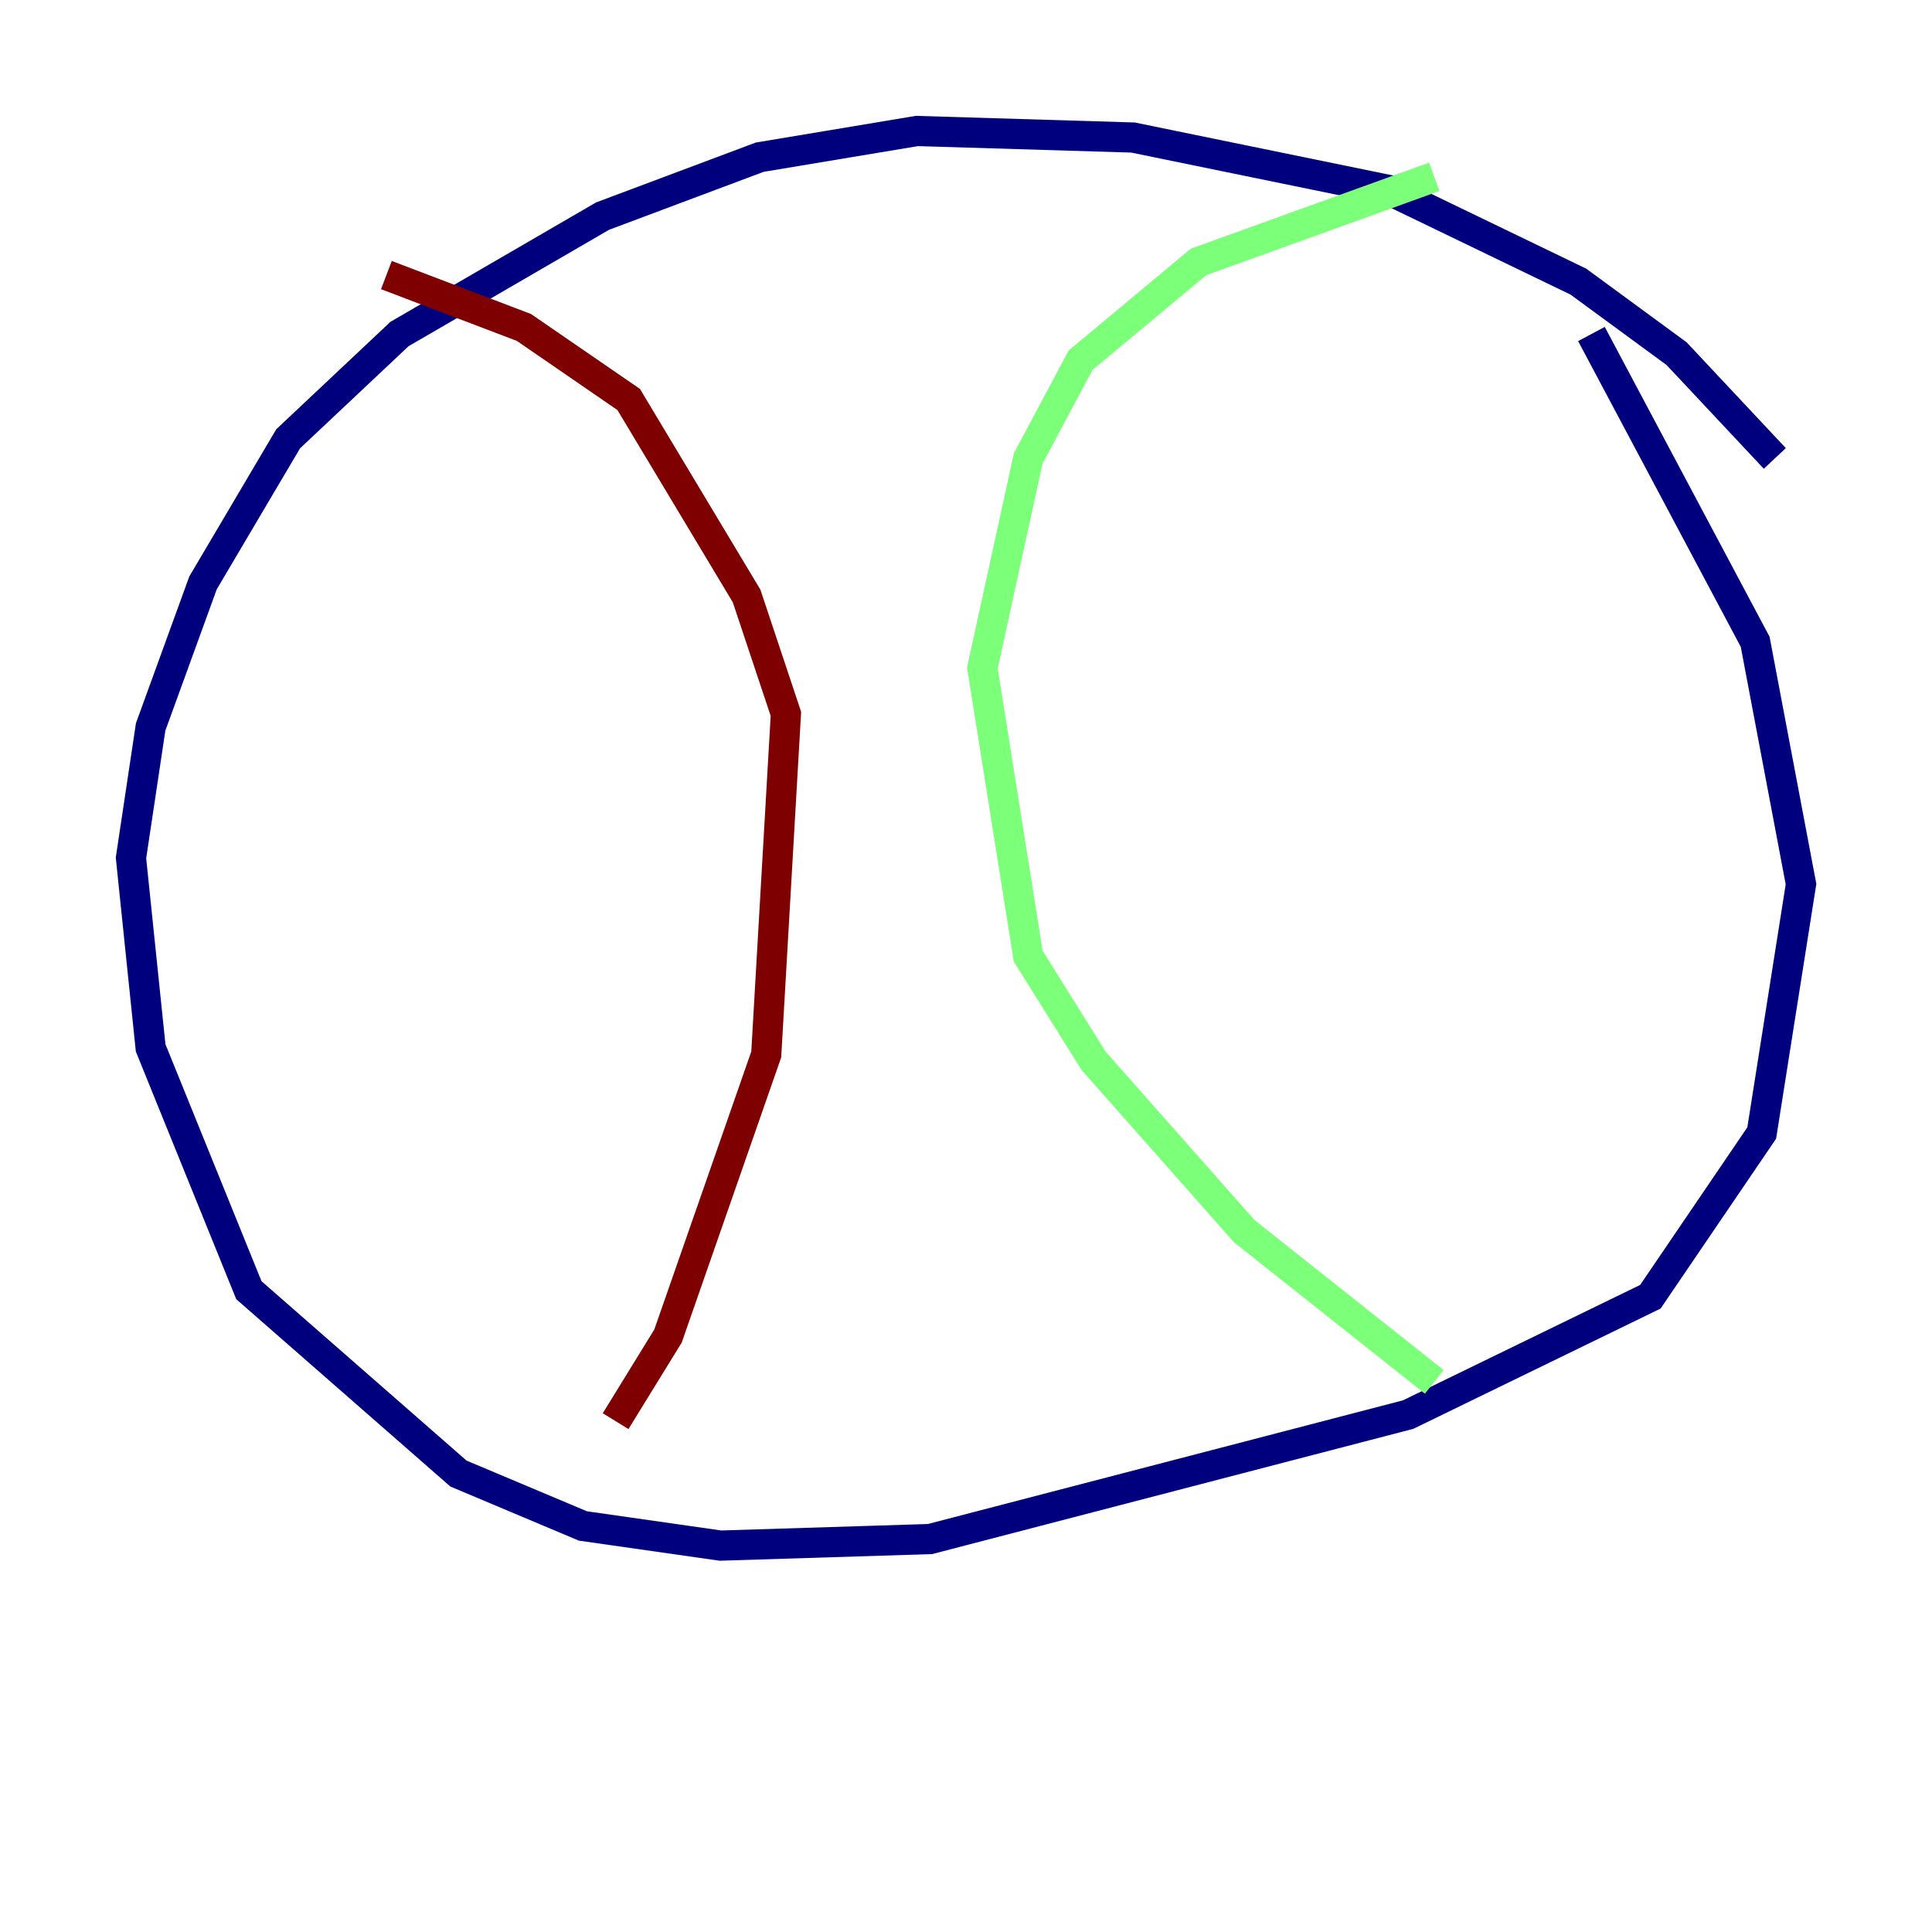 <?xml version="1.0" encoding="utf-8" ?>
<svg baseProfile="tiny" height="128" version="1.2" viewBox="0,0,128,128" width="128" xmlns="http://www.w3.org/2000/svg" xmlns:ev="http://www.w3.org/2001/xml-events" xmlns:xlink="http://www.w3.org/1999/xlink"><defs /><polyline fill="none" points="117.586,30.373 111.078,23.43 104.57,18.658 91.986,12.583 75.064,9.112 60.746,8.678 50.332,10.414 39.919,14.319 26.468,22.129 19.091,29.071 13.451,38.617 9.98,48.163 8.678,56.841 9.98,69.424 16.488,85.478 30.373,97.627 38.617,101.098 47.729,102.4 61.614,101.966 93.288,93.722 109.342,85.912 116.719,75.064 119.322,58.576 116.285,42.522 105.437,22.129" stroke="#00007f" stroke-width="2" /><polyline fill="none" points="95.024,11.715 79.403,17.356 71.593,23.864 68.122,30.373 65.085,44.258 68.122,63.349 72.461,70.291 82.441,81.573 95.024,91.552" stroke="#7cff79" stroke-width="2" /><polyline fill="none" points="25.6,18.224 34.712,21.695 41.654,26.468 49.464,39.485 52.068,47.295 50.766,69.858 44.258,88.515 40.786,94.156" stroke="#7f0000" stroke-width="2" /></svg>